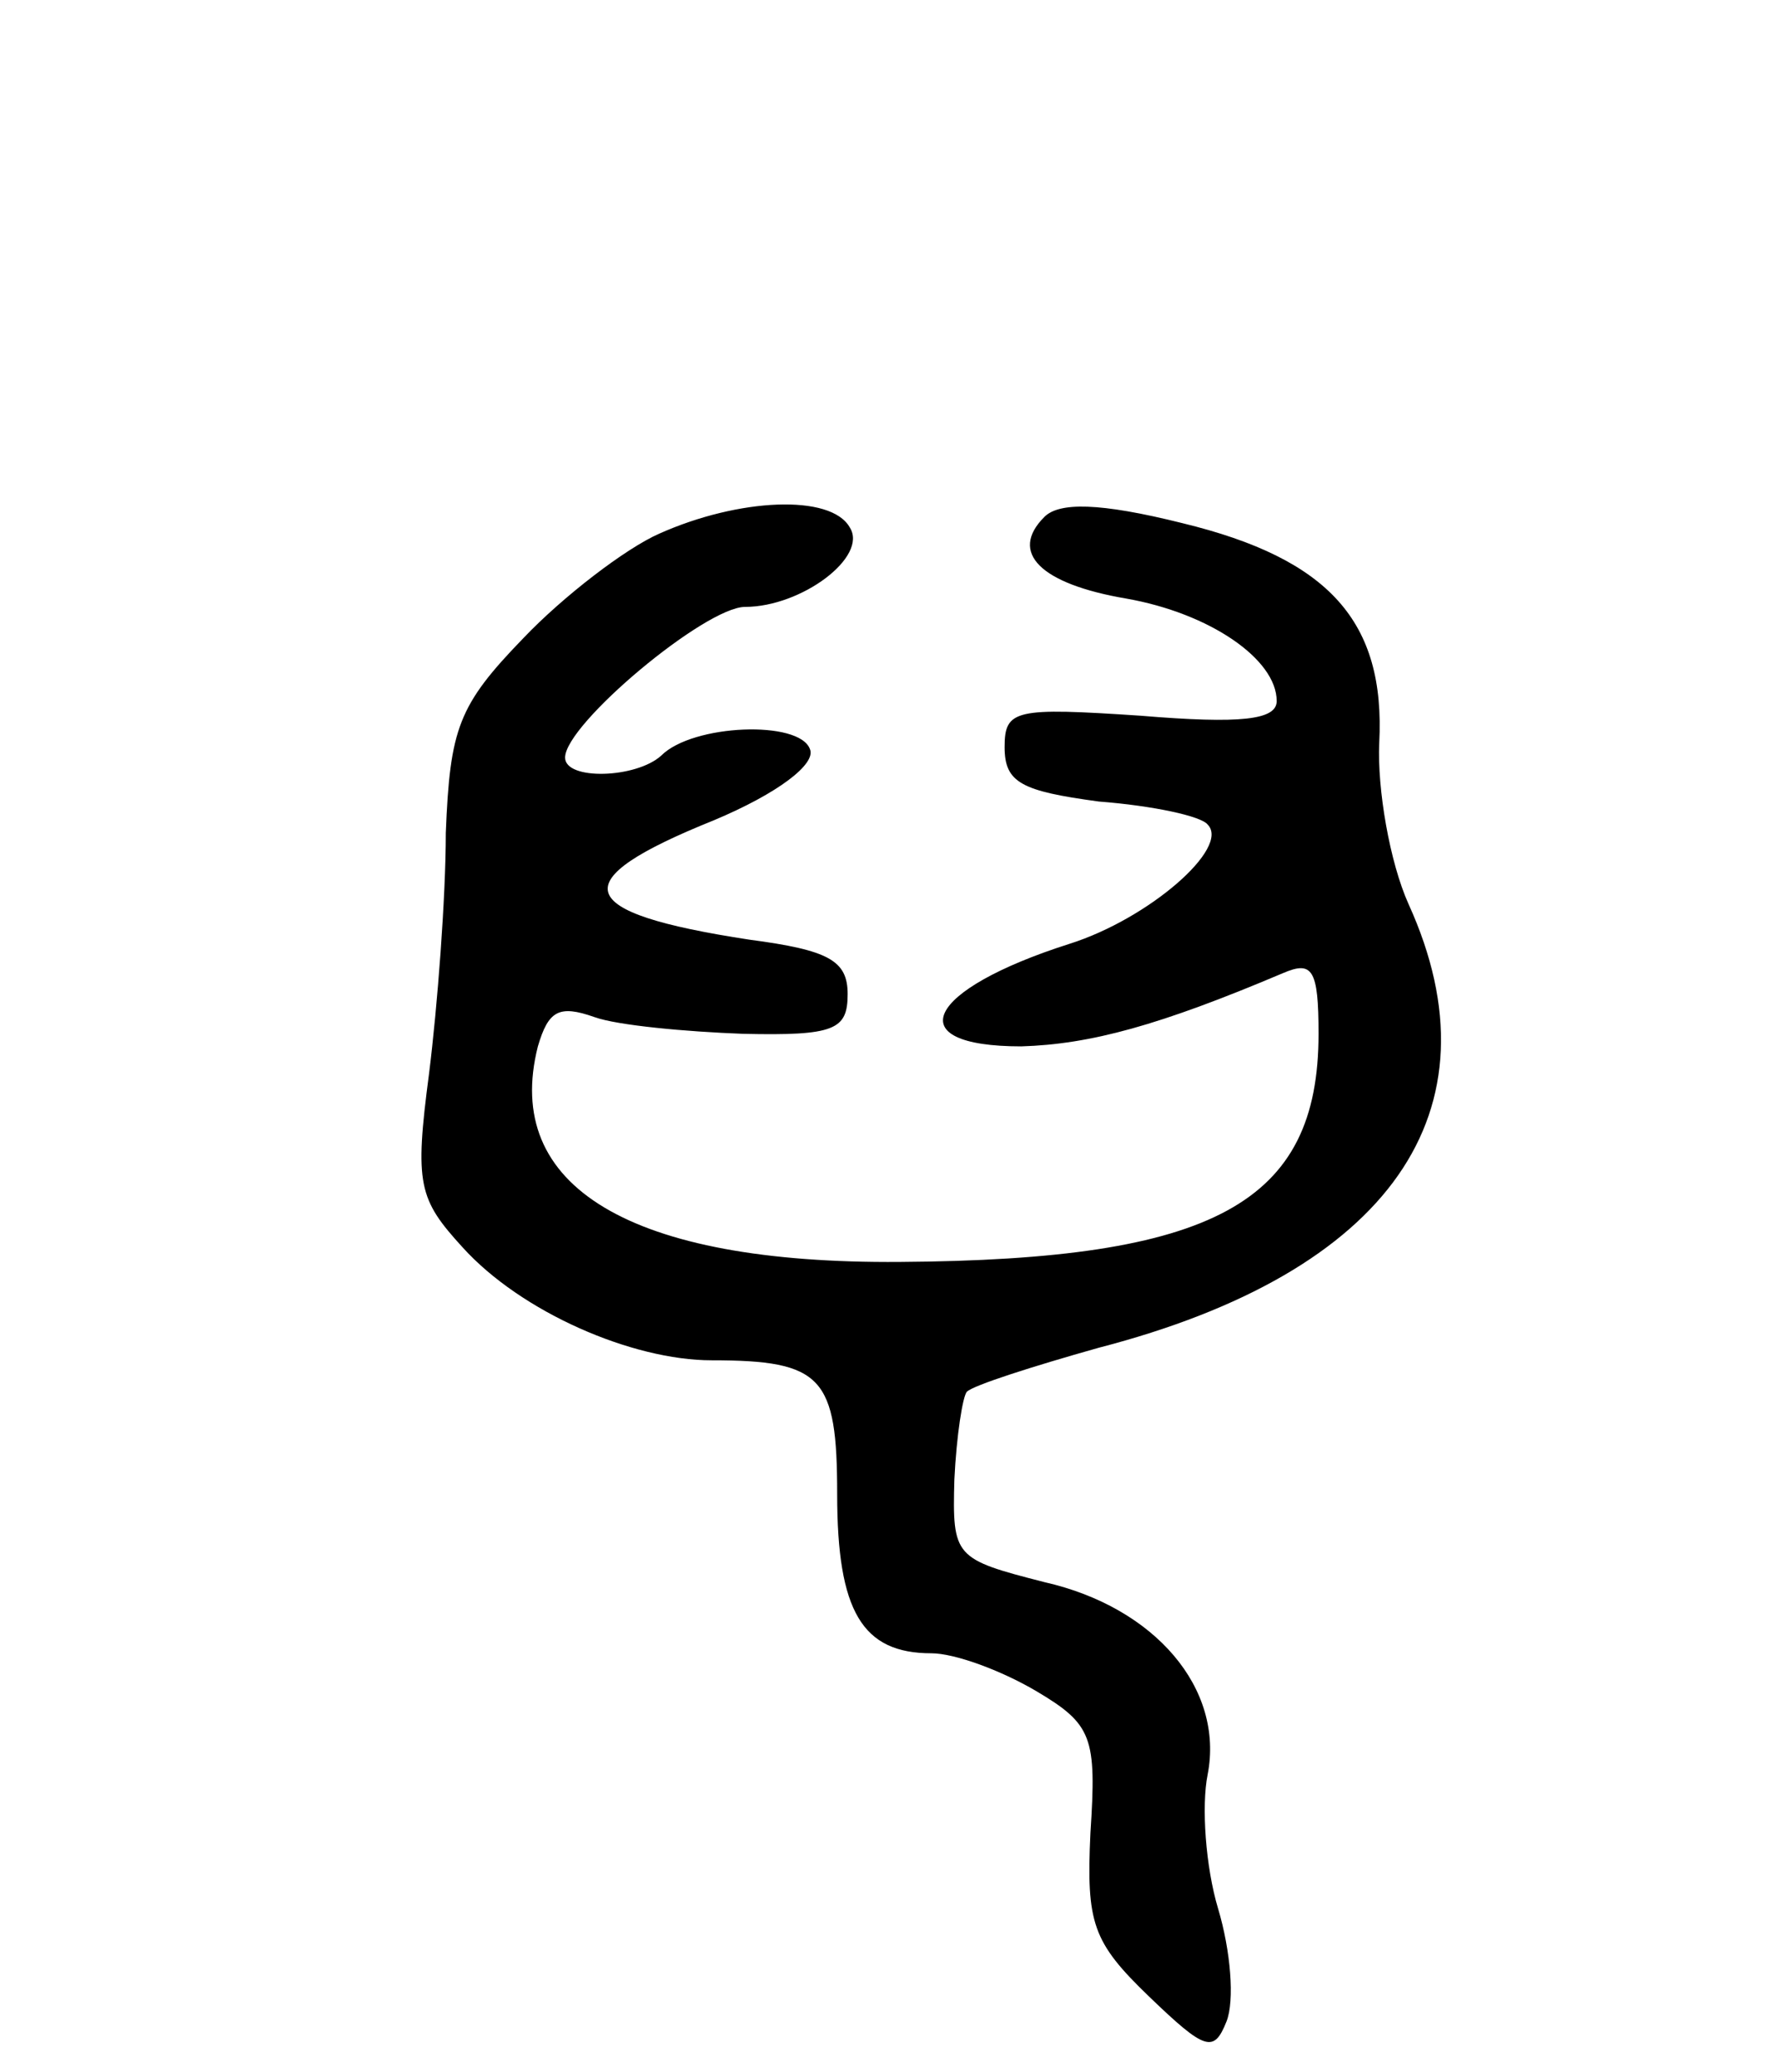 <svg version="1.0" xmlns="http://www.w3.org/2000/svg"
 width="85pt" height="99pt" viewBox="0 0 85 99"
 preserveAspectRatio="xMidYMid meet">
<g transform="translate(0,99) scale(0.1,-0.1)"
fill="#000000" stroke="none">
<path d="M315 735 c-16 -7 -46 -30 -65 -50 -31 -32 -35 -43 -37 -93 0 -31 -4
-83 -8 -115 -7 -53 -5 -60 16 -83 28 -31 81 -54 119 -54 53 0 60 -8 60 -64 0
-56 12 -76 45 -76 11 0 33 -8 50 -18 27 -16 29 -22 26 -68 -2 -43 1 -52 28
-78 27 -26 31 -27 37 -12 4 10 2 34 -4 54 -6 20 -8 49 -5 64 8 41 -25 80 -78
92 -43 11 -44 12 -43 49 1 21 4 40 6 42 3 3 31 12 63 21 139 36 193 113 148
212 -9 20 -15 55 -14 77 3 58 -24 88 -94 105 -40 10 -59 10 -66 3 -17 -17 -2
-32 39 -39 40 -7 72 -29 72 -49 0 -9 -17 -11 -65 -7 -60 4 -65 3 -65 -15 0
-17 8 -21 45 -26 26 -2 49 -7 52 -11 11 -11 -28 -45 -66 -57 -69 -22 -82 -49
-23 -49 33 1 66 10 125 35 14 6 17 2 17 -29 0 -81 -50 -108 -200 -109 -129 -1
-190 36 -173 103 5 17 10 20 27 14 11 -4 44 -7 71 -8 44 -1 50 2 50 19 0 16
-9 21 -47 26 -85 13 -89 28 -17 57 31 13 49 27 46 34 -5 14 -56 12 -71 -3 -12
-11 -46 -12 -46 -1 0 16 67 72 86 72 27 0 59 24 50 38 -9 16 -53 14 -91 -3z"/>
</g>
</svg>
